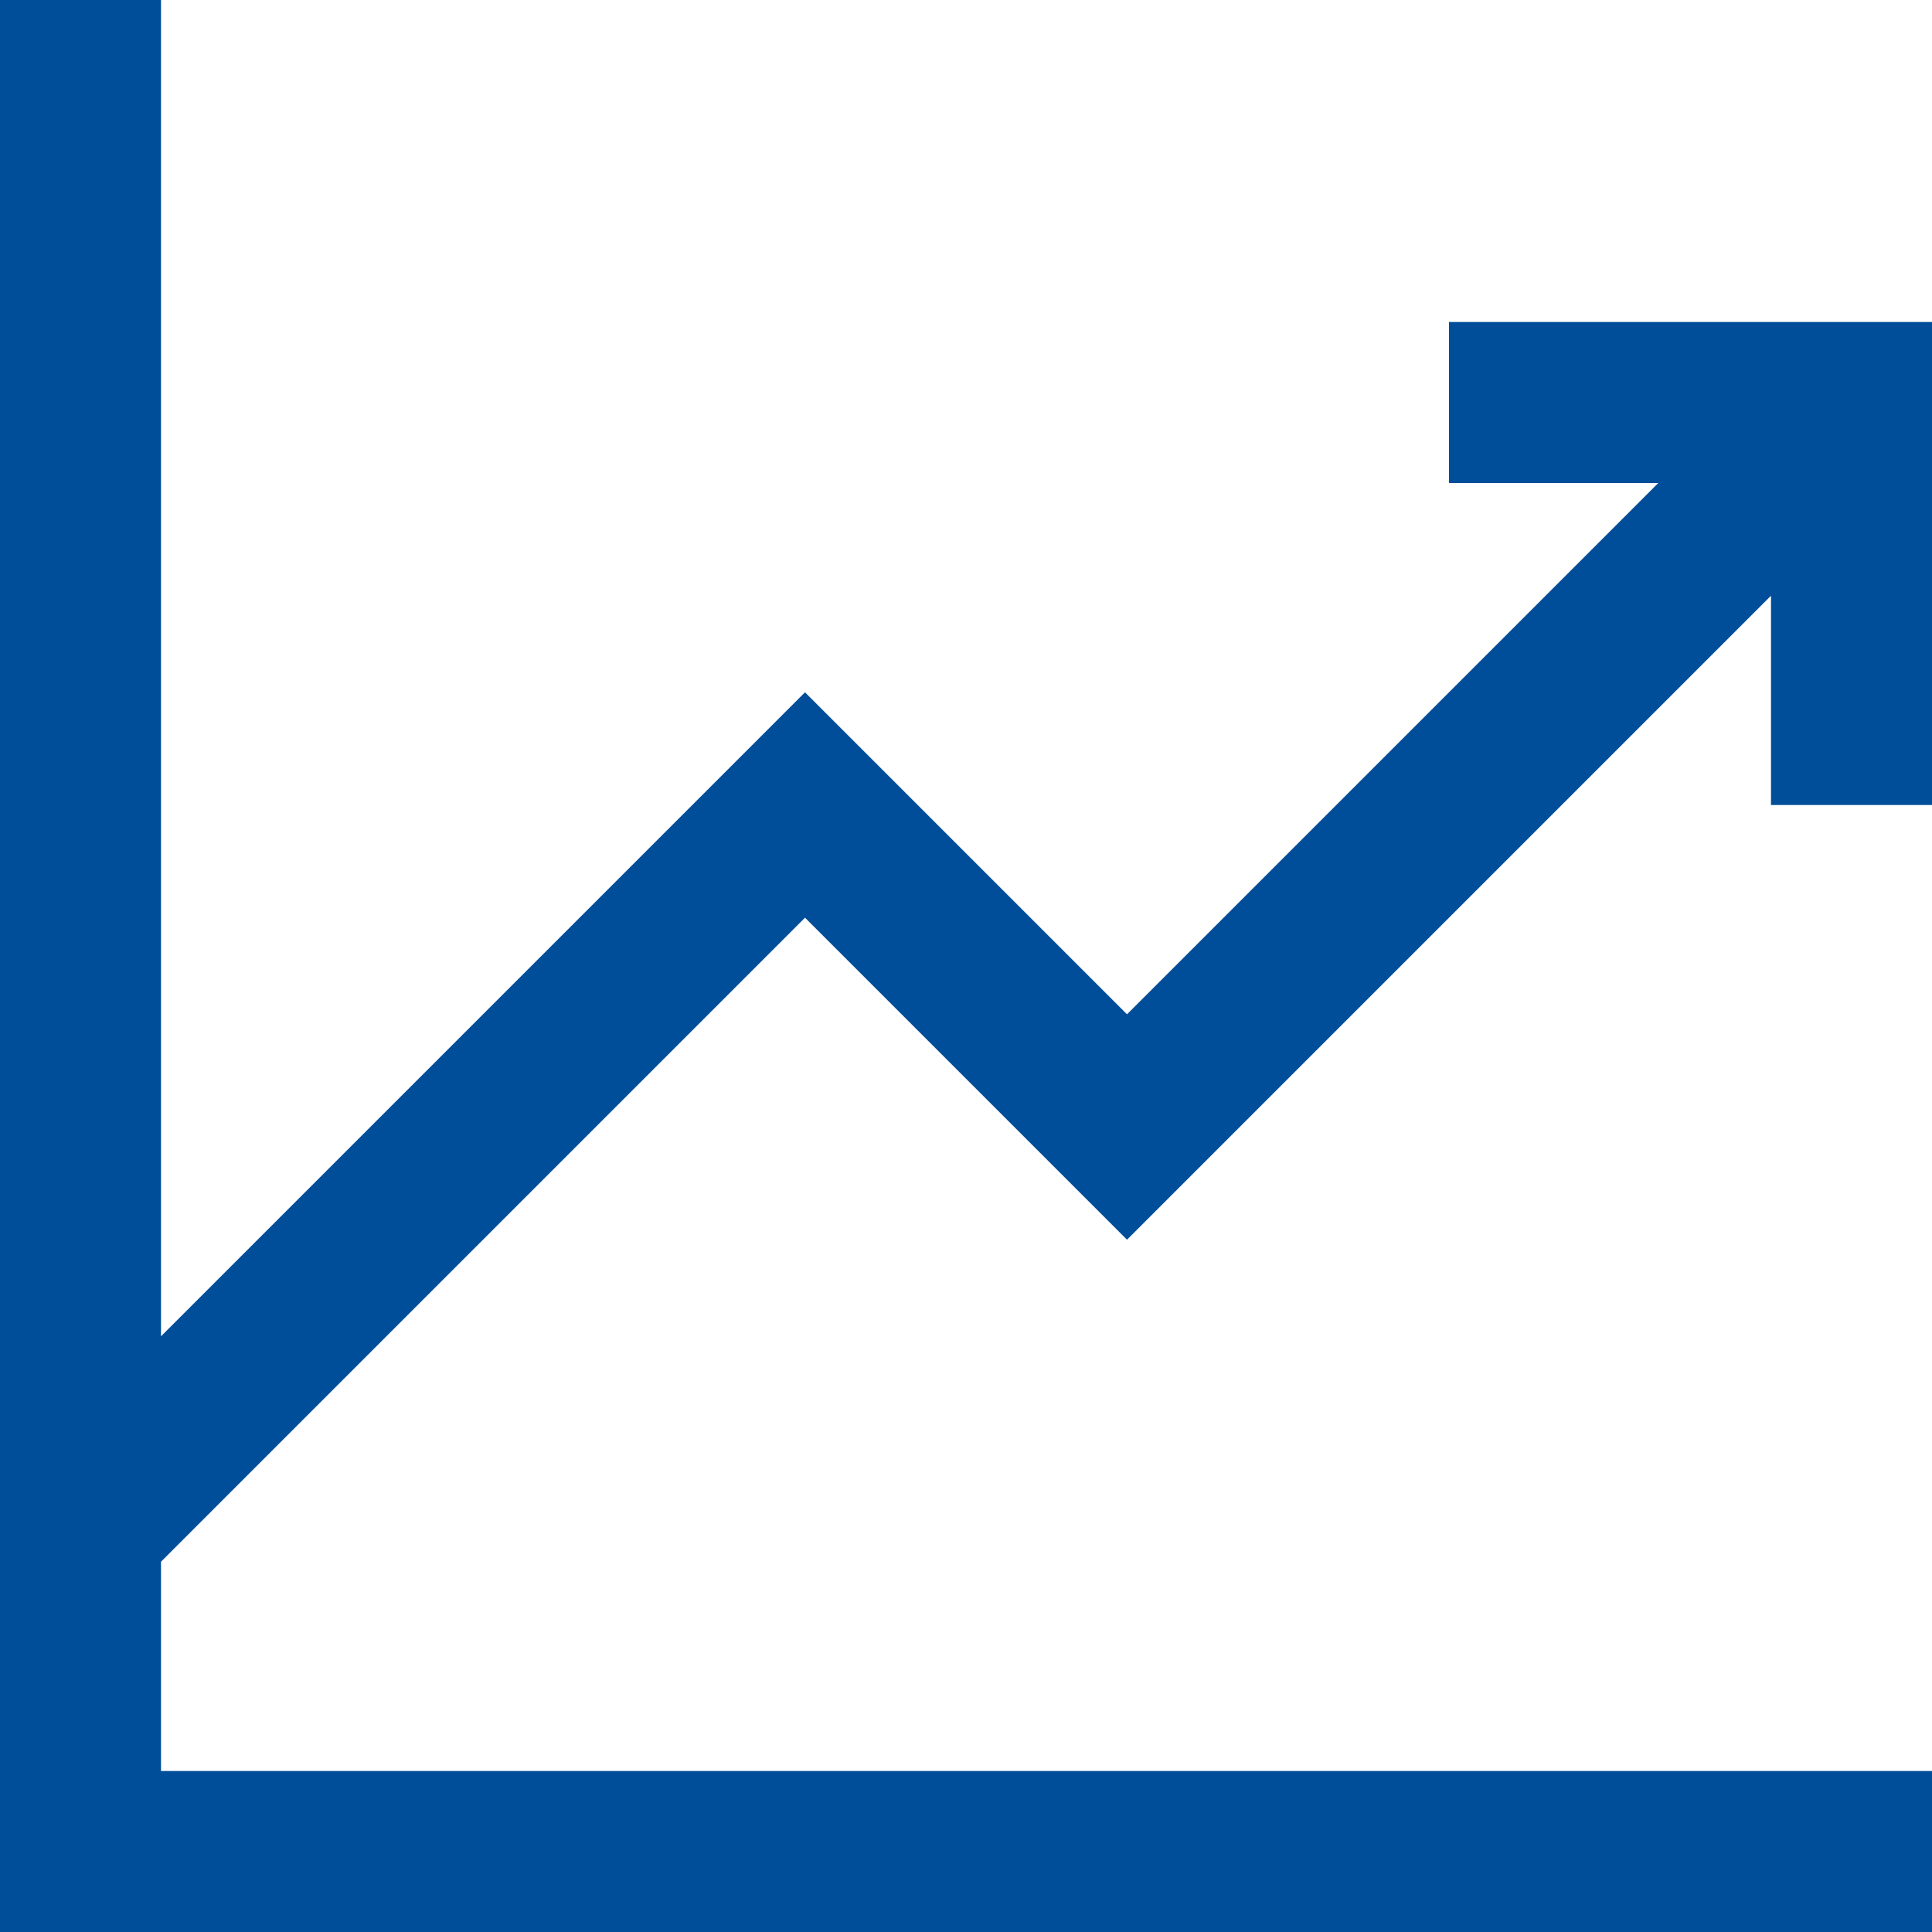 <svg width="24" height="24" viewBox="0 0 24 24" fill="none" xmlns="http://www.w3.org/2000/svg">
<path d="M24 10V4H18V6H20.6L14 12.6L10 8.6L2 16.6V0H0V24H24V22H2V19.4L10 11.4L14 15.4L22 7.4V10H24Z" fill="#004D99"/>
</svg>
